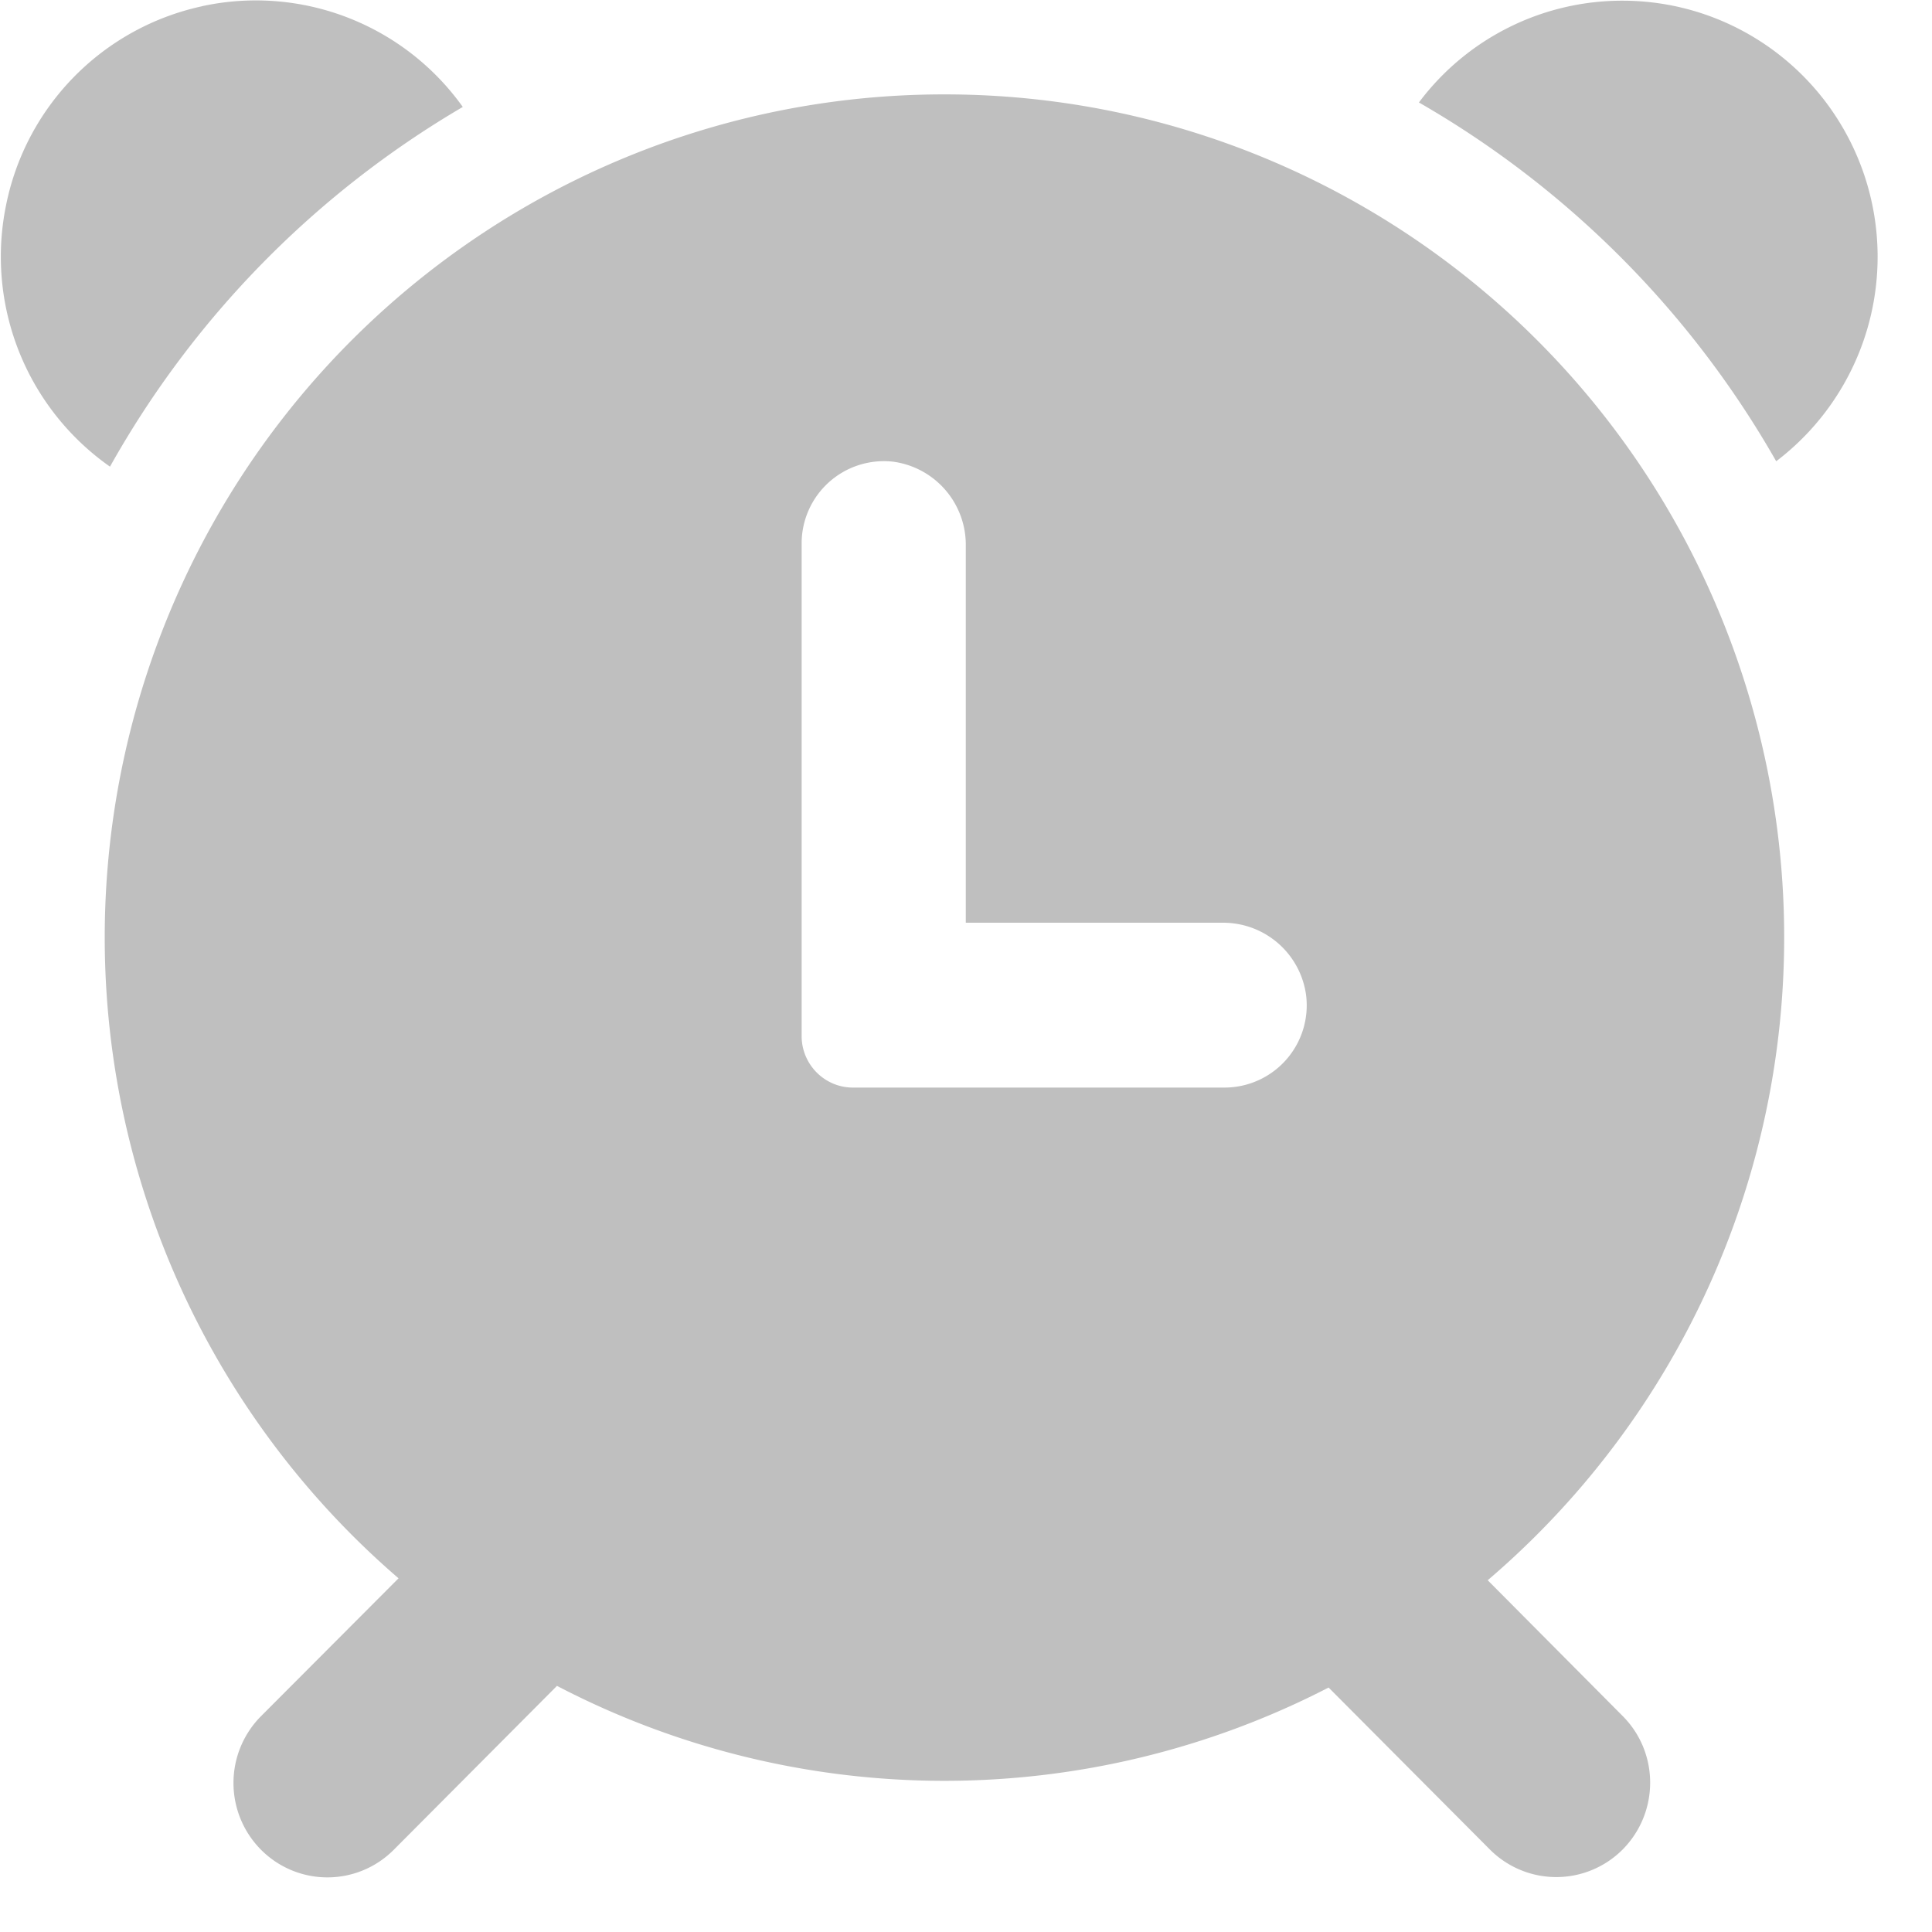 <svg t="1586278330935" class="icon" viewBox="0 0 1024 1024" version="1.1" xmlns="http://www.w3.org/2000/svg" p-id="7683" width="200" height="200"><path d="M859.941 0.366c58.149 0 109.714 37.303 128.219 92.599a136.119 136.119 0 0 1-46.738 151.515 511.049 511.049 0 0 0-189.367-190.171A134.51 134.51 0 0 1 859.941 0.366zM107.045 3.291a134.693 134.693 0 0 1 138.24 53.394 509.586 509.586 0 0 0-186.99 190.647A135.936 135.936 0 0 1 3.109 109.275 135.058 135.058 0 0 1 107.045 3.328z m366.592 241.445a43.593 43.593 0 0 0-48.75 43.41v260.974c0 15.067 12.178 27.319 27.173 27.319h196.974a43.593 43.593 0 0 0 43.227-48.969 44.325 44.325 0 0 0-44.361-38.4h-136.009V289.243a44.471 44.471 0 0 0-38.254-44.507z m27.867-194.706c186.441 0.329 352.914 117.394 417.024 293.303a447.963 447.963 0 0 1-130.011 494.226l71.534 71.973c19.419 19.493 19.419 51.09 0 70.729a49.664 49.664 0 0 1-70.29 0.11l-85.577-85.943a444.05 444.05 0 0 1-408.978-0.878l-86.455 86.821a49.591 49.591 0 0 1-70.437 0 50.213 50.213 0 0 1 0-70.729l72.923-73.106a448.366 448.366 0 0 1-128-494.921c64.805-175.543 231.717-292.059 418.267-291.584z" p-id="7684" fill="#bfbfbf"></path></svg>